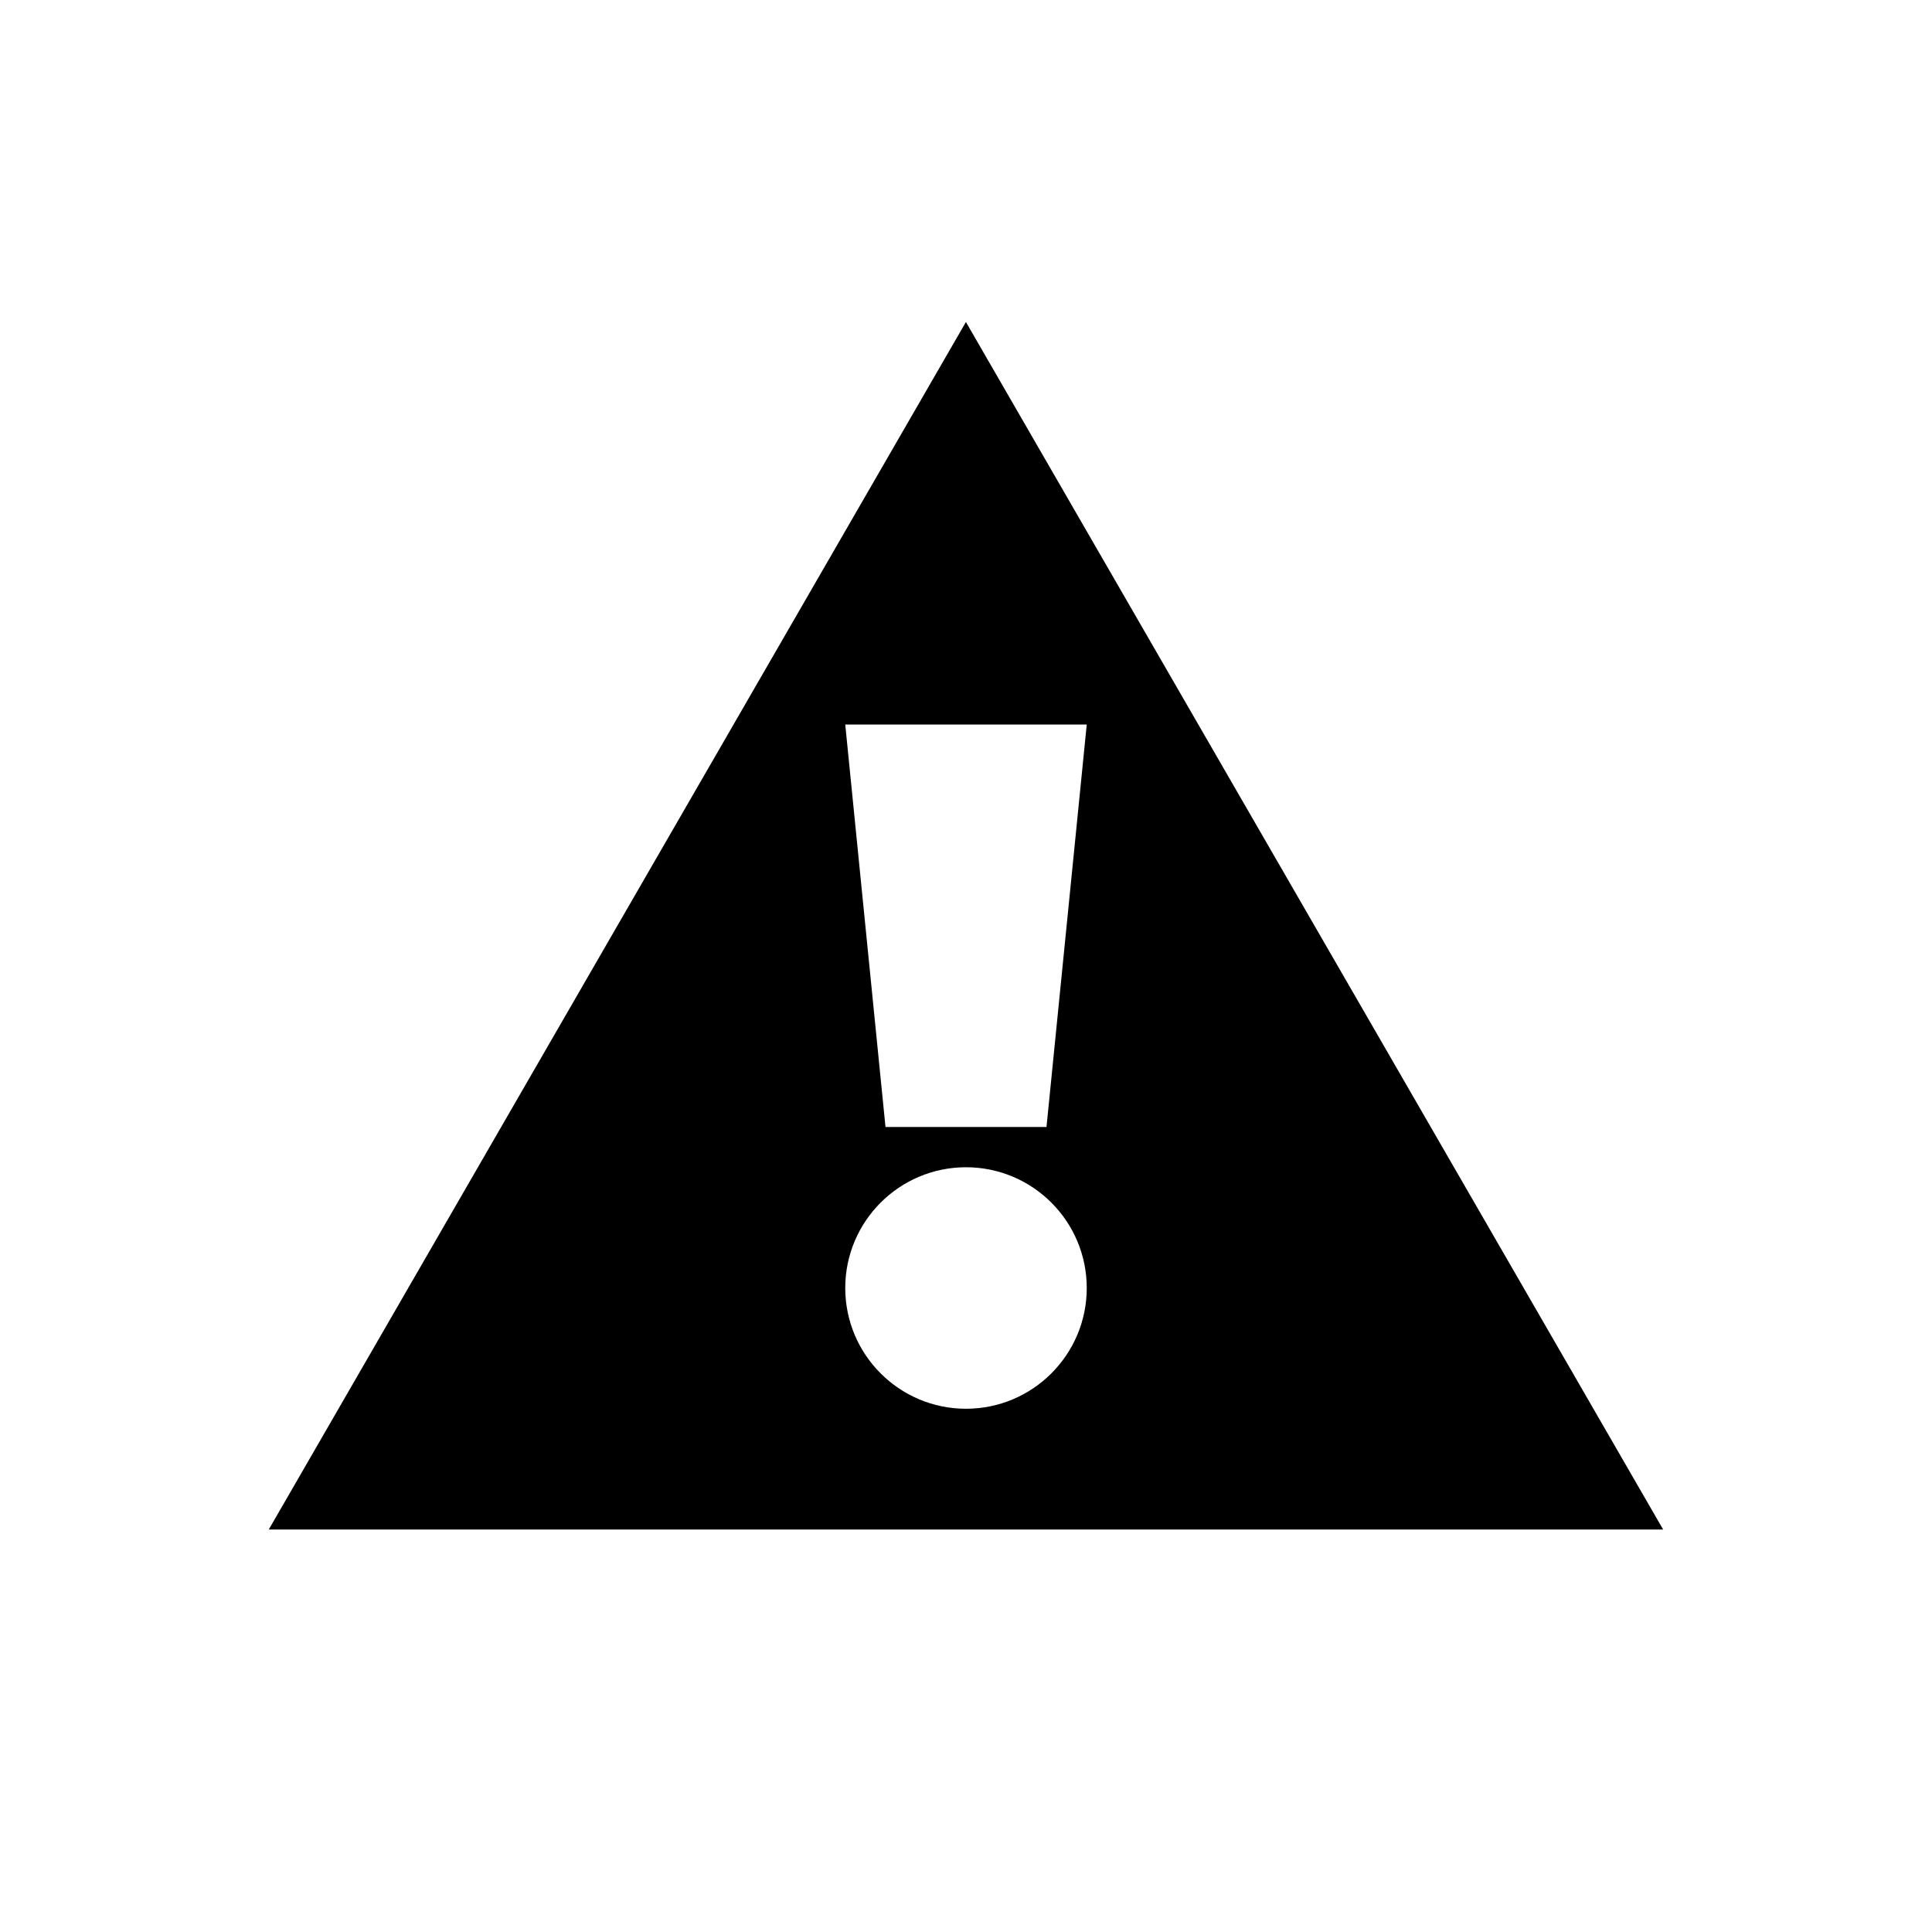 <?xml version="1.0" encoding="UTF-8"?>
<svg width="24" height="24" version="1.1" xmlns="http://www.w3.org/2000/svg">
 <path d="m12 14.5c-.828 0-1.5.672-1.5 1.5s.672 1.5 1.5 1.5 1.5-.672 1.5-1.5-.672-1.5-1.5-1.5m-1-.5h2l.5-5h-3zm9.66 5h-17.321l8.66-15z" stroke-miterlimit="32" stroke-width="2" style="paint-order:stroke fill markers"/>
</svg>
